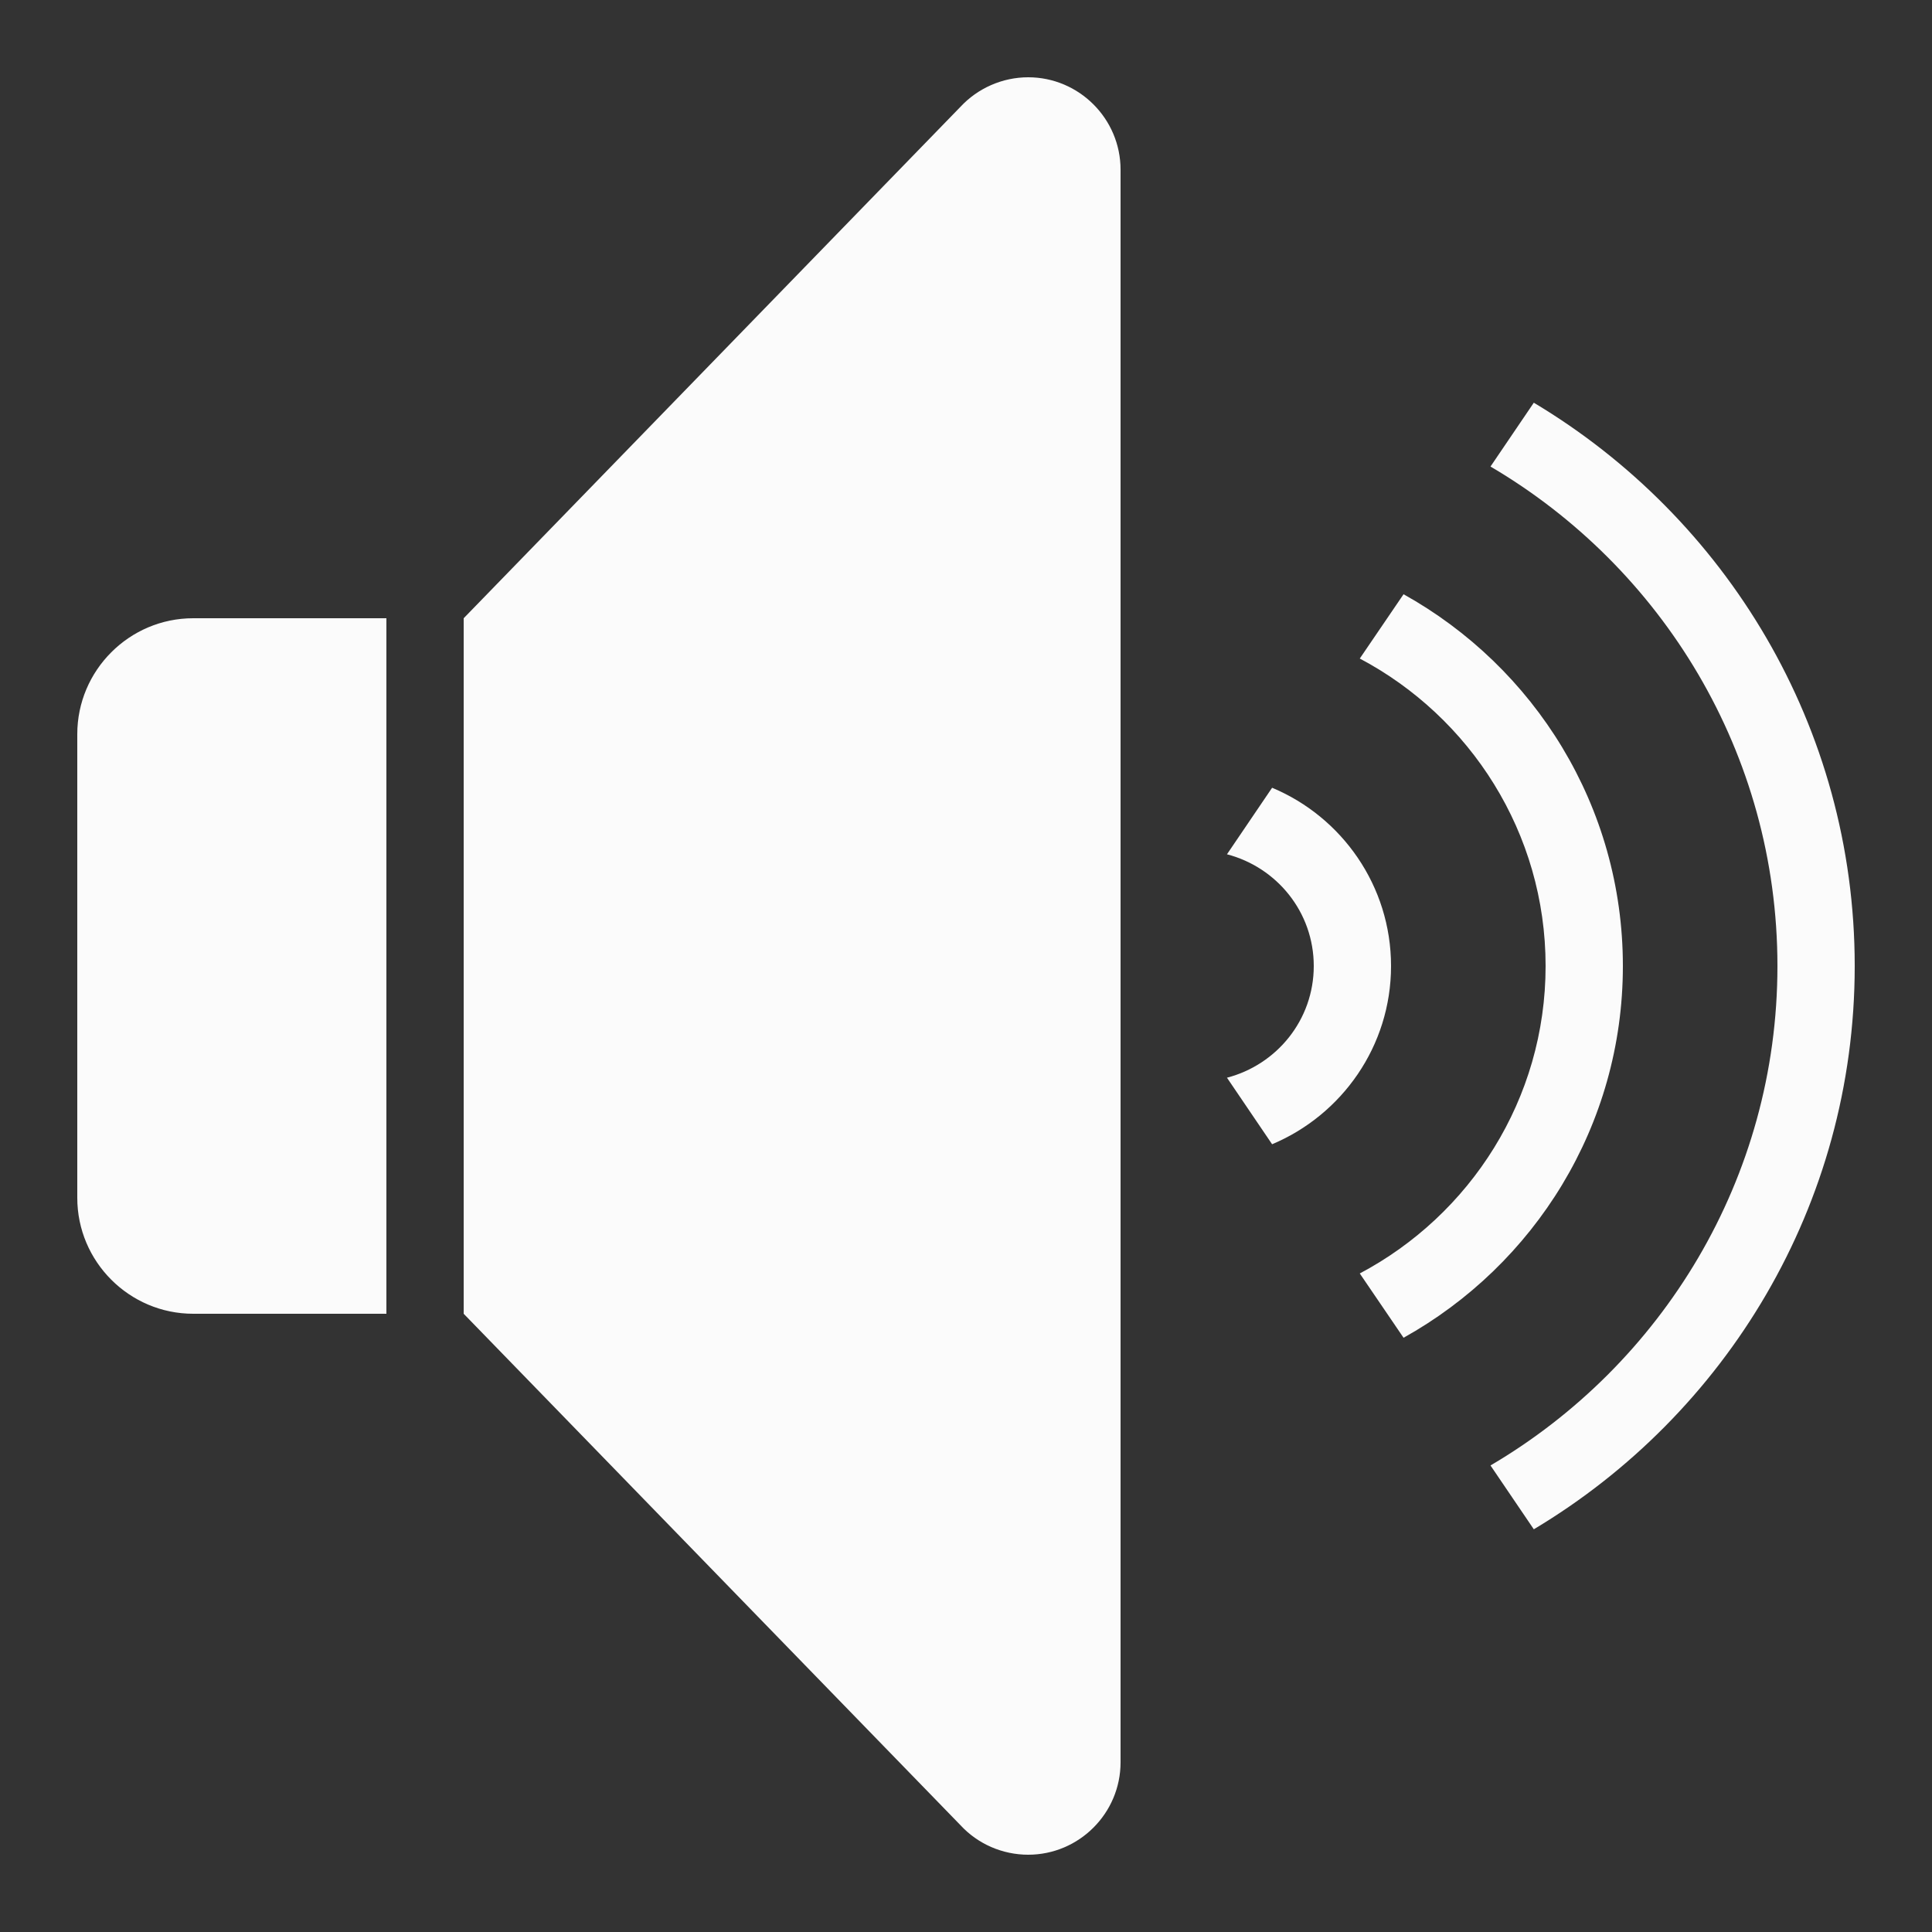 <svg xmlns="http://www.w3.org/2000/svg" viewBox="0 0 50 50">
  <rect x="0" y="0" width="50" height="50" fill="#333333" stroke="none"/>
  <path d="M26.609 2C25.945 2 25.305 2.281 24.855 2.766L12 16L12 34L24.855 47.234C25.305 47.723 25.945 48 26.609 48C27.926 48 29 46.926 29 45.609L29 4.391C29 3.074 27.926 2 26.609 2 Z M 39.695 10.422L38.574 12.074C43.008 14.68 46 19.492 46 25C46 30.508 43.008 35.32 38.574 37.926L39.695 39.578C44.66 36.609 48 31.195 48 25C48 18.805 44.66 13.391 39.695 10.422 Z M 36.324 15.379L35.191 17.043C38.047 18.555 40 21.551 40 25C40 28.449 38.047 31.445 35.191 32.957L36.324 34.621C39.707 32.738 42 29.137 42 25C42 20.863 39.707 17.262 36.324 15.379 Z M 5 16C3.348 16 2 17.348 2 19L2 31C2 32.652 3.348 34 5 34L10 34L10 16 Z M 32.922 20.387L31.754 22.109C33.043 22.445 34 23.605 34 25C34 26.395 33.043 27.555 31.754 27.891L32.922 29.613C34.727 28.855 36 27.074 36 25C36 22.926 34.727 21.141 32.922 20.387Z" fill="#FBFBFB" />
</svg>